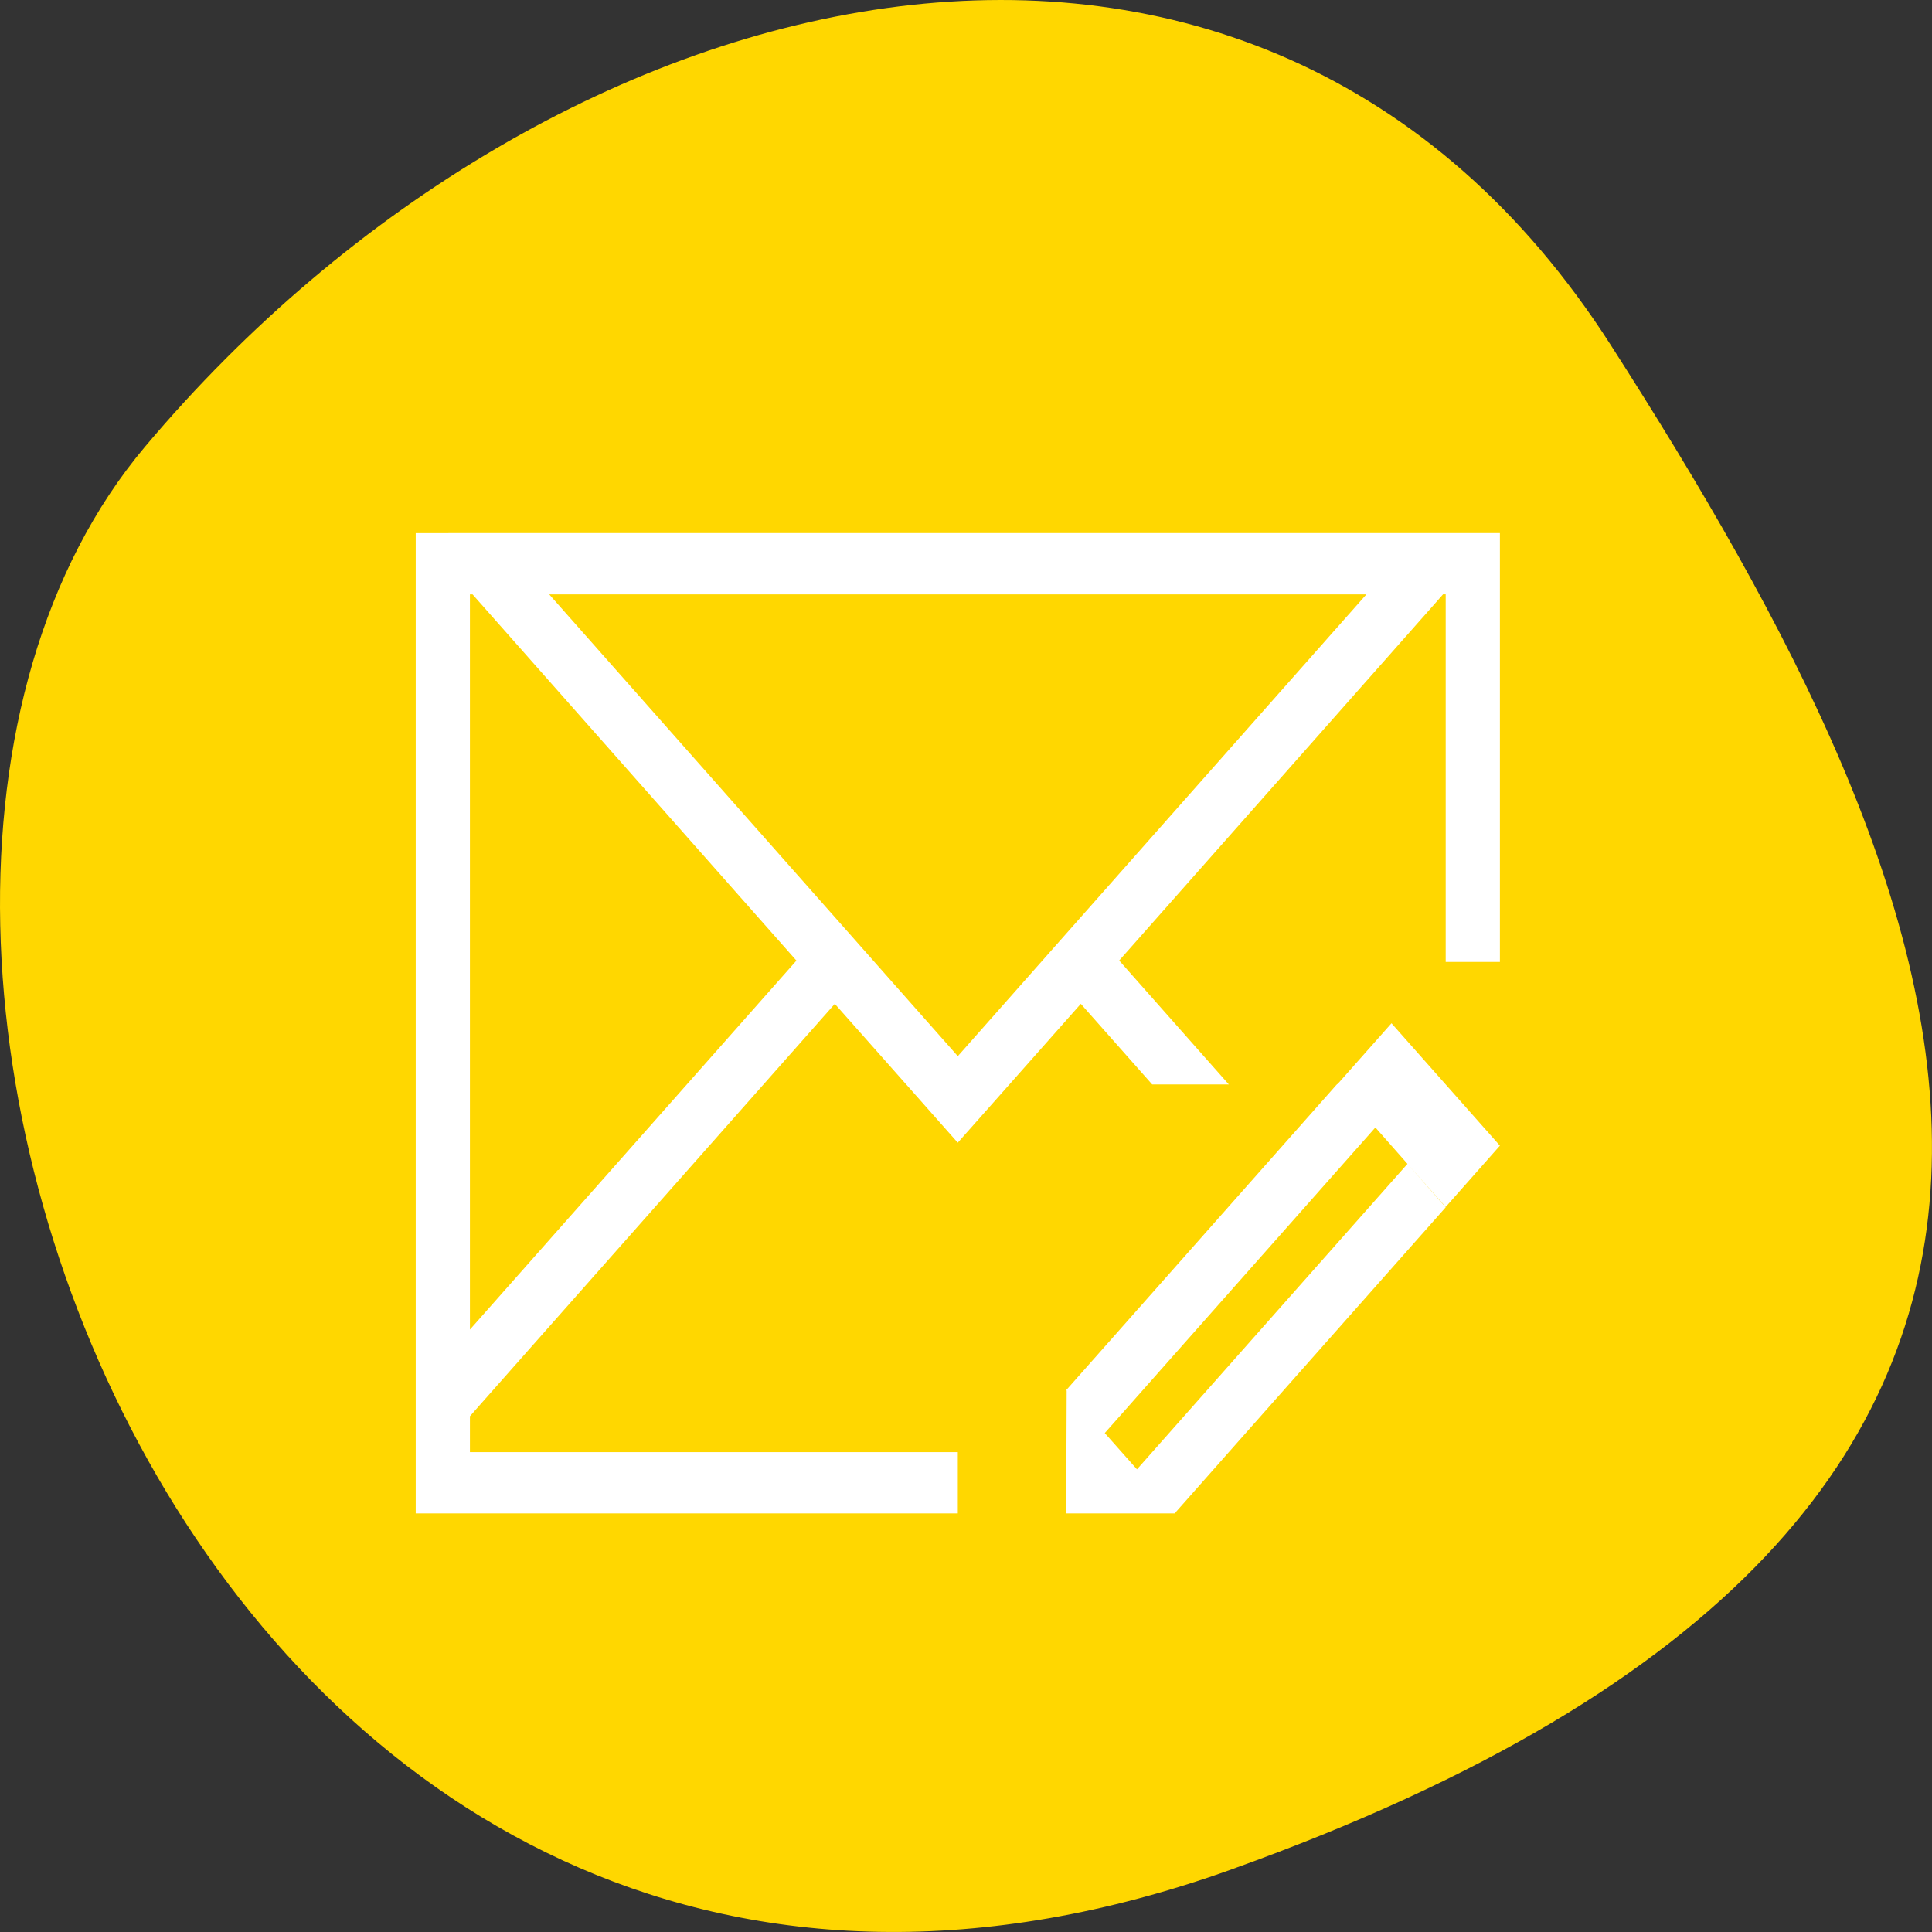 <svg xmlns="http://www.w3.org/2000/svg" viewBox="0 0 256 256"><rect x="0" y="0" width="256" height="256" fill="#333333" stroke="none"/><defs><clipPath><path d="M 0,64 H64 V128 H0 z"/></clipPath></defs><g style="color:#000"><path d="m 163.18 247.71 c -133.41 47.8 -198.28 -123.97 -143.97 -188.51 54.31 -64.53 147.39 -86.58 194.22 -13.487 46.832 73.09 83.16 154.2 -50.27 202 z" style="fill:#ffd700"/><g transform="matrix(7.183 0 0 8.118 47.902 46.29)" style="fill:#fff;color:#000"><path d="m 1,3 v 1 8 6 0.414 0.586 h 1 6 3 v -1 H 8 2 v -0.586 l 0.463,-0.463 6.268,-6.268 1.453,1.451 0.814,0.814 h 0.002 l 0.816,-0.814 1.453,-1.451 1.317,1.316 h 1.414 l -2.023,-2.023 5.752,-5.754 0.222,-0.223 h 0.049 v 0.223 5.777 h 1 v -7 h -0.049 -0.951 -0.463 -17.074 -0.463 z M 2,4 H 2.049 L 2.272,4.223 8.023,9.977 2,16 V 12 4.223 z m 1.463,0 h 15.074 l -7.537,7.537 z"/><path d="M 19,11 18.004,11.994 18,11.99 13,16.988 13.008,16.996 13.004,18 H 13 V 18.99 19 h 2 l 0.006,-0.006 0.004,-0.004 c 0.004,0 0.006,0.002 0.01,0.002 L 15.014,18.986 16,18 l 4,-3.996 -0.705,-0.709 -4.99,4.986 -0.594,-0.592 4.992,-4.988 0.592,0.594 0.705,0.703 1,-1 L 19,11 z"/></g></g></svg>